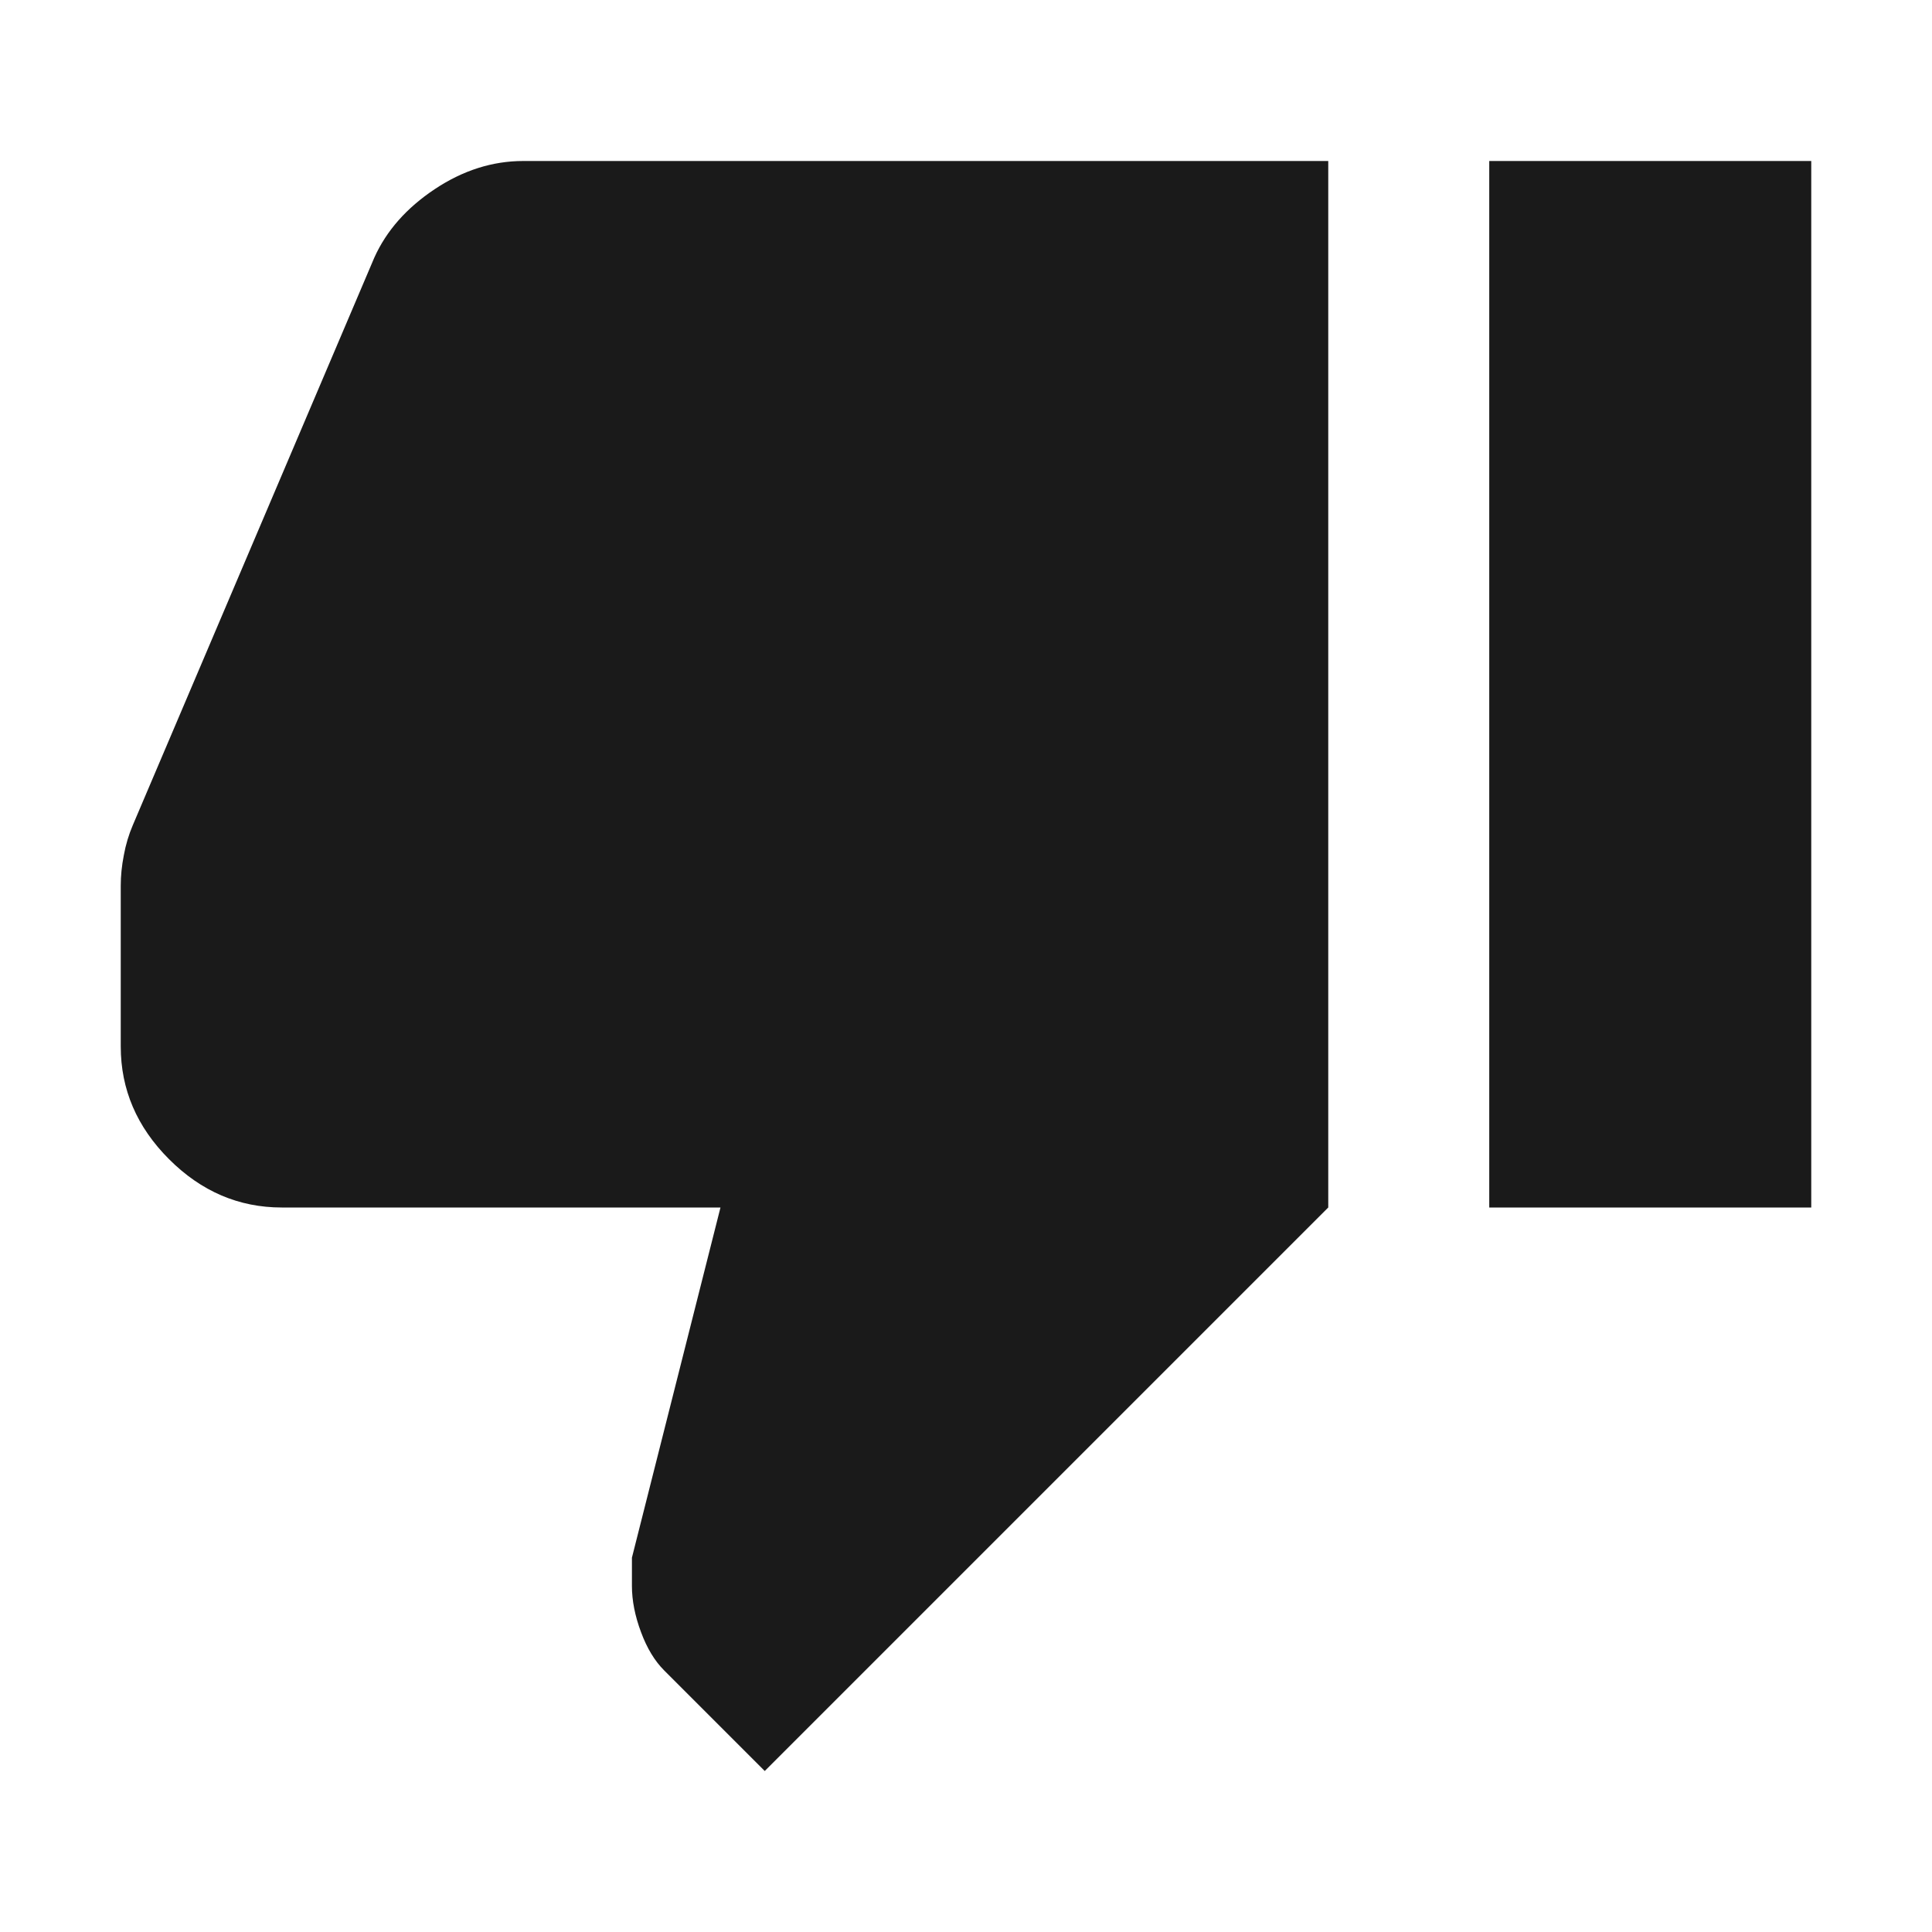 <svg width="24" height="24" viewBox="0 0 24 24" fill="none" xmlns="http://www.w3.org/2000/svg">
<path d="M6.5 2H16.5V15L9.5 22L8.25 20.75C8.133 20.633 8.037 20.475 7.963 20.275C7.888 20.075 7.85 19.883 7.85 19.7V19.35L8.95 15H3.5C2.967 15 2.5 14.8 2.1 14.4C1.7 14 1.5 13.533 1.5 13V11C1.5 10.883 1.512 10.758 1.538 10.625C1.562 10.492 1.6 10.367 1.65 10.25L4.65 3.2C4.8 2.867 5.05 2.583 5.4 2.35C5.75 2.117 6.117 2 6.5 2ZM18.5 15V2H22.5V15H18.5Z" fill="#1A1A1A"/>
</svg>
